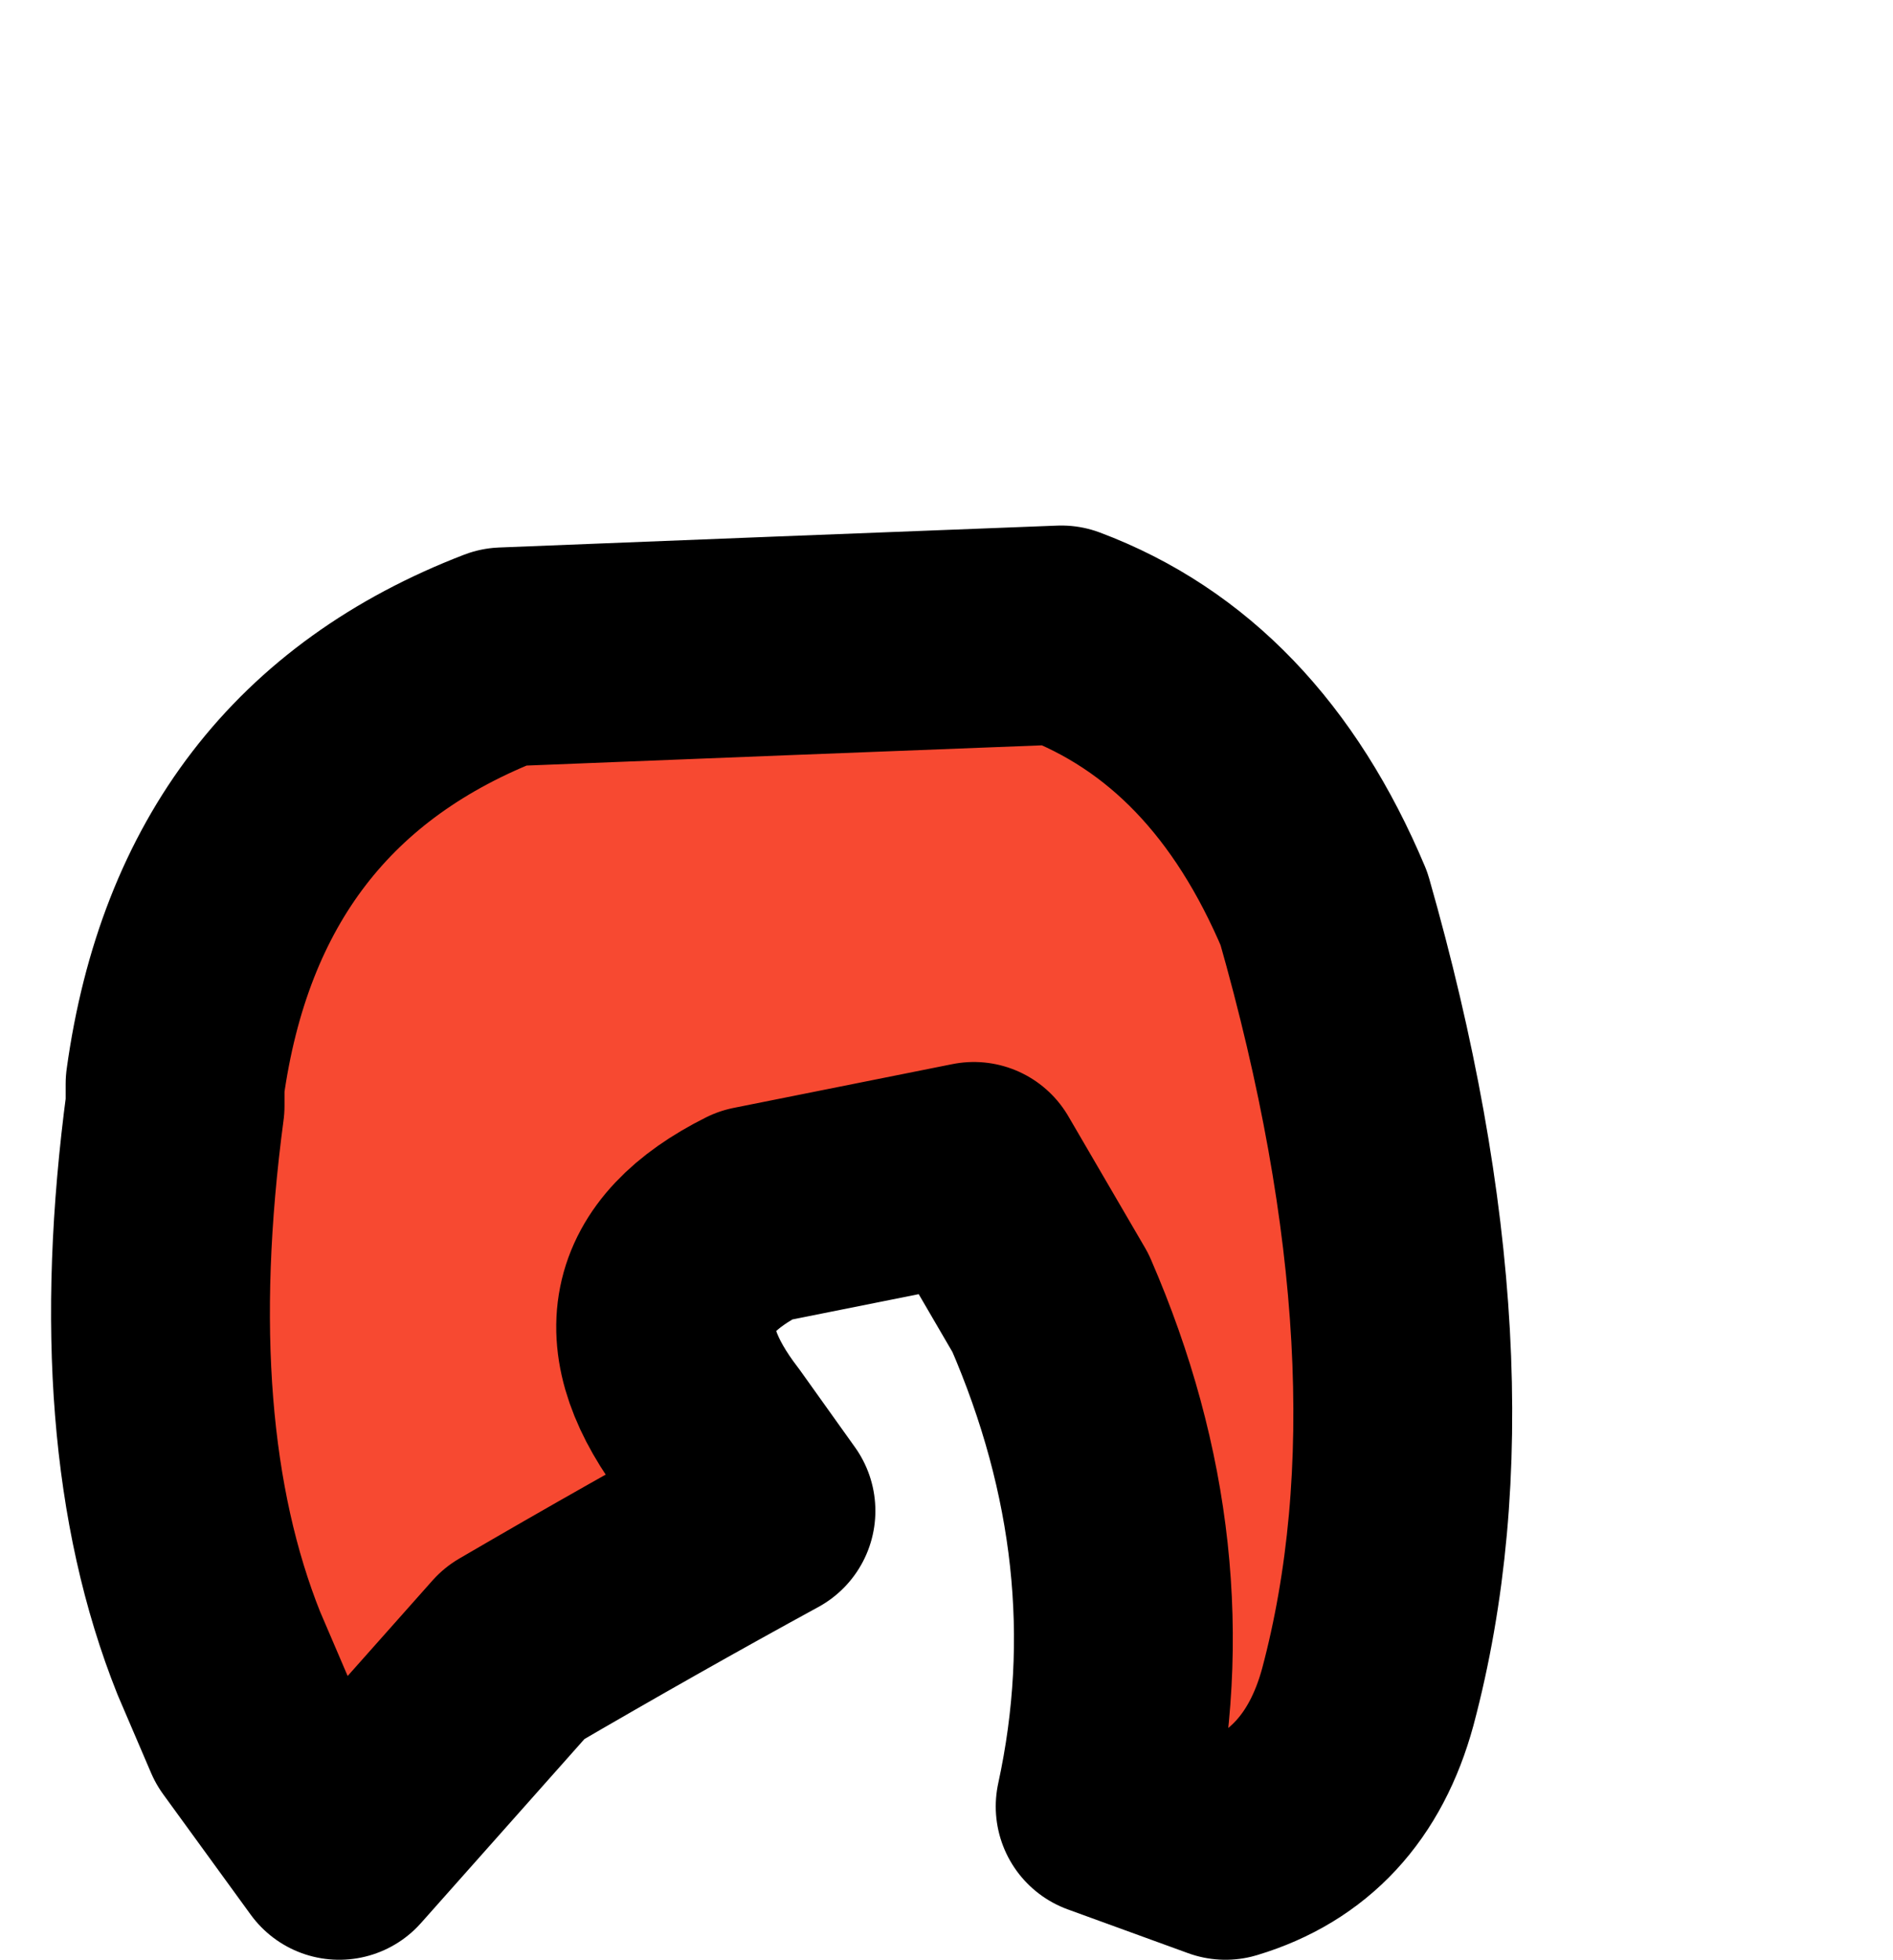 <?xml version="1.0" encoding="UTF-8" standalone="no"?>
<svg xmlns:xlink="http://www.w3.org/1999/xlink" height="8.95px" width="8.65px" xmlns="http://www.w3.org/2000/svg">
  <g transform="matrix(1.0, 0.0, 0.0, 1.0, 3.4, 8.2)">
    <path d="M-2.6 -3.25 L-2.6 -3.15 Q-2.8 -1.65 -2.4 -0.65 L-2.25 -0.3 -1.85 0.25 -1.05 -0.65 Q-0.45 -1.0 0.1 -1.3 L-0.15 -1.65 Q-0.65 -2.3 0.05 -2.65 0.55 -2.75 1.05 -2.85 L1.4 -2.25 Q1.9 -1.1 1.65 0.05 L2.2 0.25 Q2.7 0.1 2.85 -0.45 3.25 -1.95 2.65 -4.05 2.25 -5.0 1.45 -5.3 0.15 -5.25 -1.1 -5.2 -2.4 -4.7 -2.6 -3.25" fill="#f74931" fill-rule="evenodd" stroke="none">
      <animate attributeName="fill" dur="2s" repeatCount="indefinite" values="#f74931;#f74932"/>
      <animate attributeName="fill-opacity" dur="2s" repeatCount="indefinite" values="1.0;1.0"/>
      <animate attributeName="d" dur="2s" repeatCount="indefinite" values="M-2.6 -3.25 L-2.6 -3.15 Q-2.8 -1.65 -2.4 -0.65 L-2.25 -0.3 -1.85 0.25 -1.05 -0.65 Q-0.45 -1.0 0.1 -1.3 L-0.15 -1.65 Q-0.65 -2.3 0.05 -2.65 0.55 -2.75 1.05 -2.85 L1.4 -2.25 Q1.9 -1.1 1.65 0.05 L2.2 0.25 Q2.7 0.1 2.85 -0.45 3.25 -1.95 2.65 -4.05 2.25 -5.0 1.45 -5.3 0.15 -5.25 -1.1 -5.2 -2.4 -4.7 -2.6 -3.25;M-2.85 -3.75 L-2.85 -3.75 Q-3.05 -1.95 -2.3 -0.6 L-2.0 -0.1 -1.15 -0.25 0.4 -0.5 Q1.0 -1.0 1.0 -2.1 L0.95 -3.0 Q0.85 -3.7 1.2 -4.2 1.9 -5.1 2.5 -4.55 L2.9 -3.95 Q3.65 -2.5 2.9 -0.85 L3.7 -1.15 Q4.7 -1.3 4.75 -2.0 4.9 -3.95 4.05 -6.75 3.4 -7.6 1.9 -7.7 0.5 -7.75 -1.4 -6.85 -2.65 -5.85 -2.85 -3.75"/>
    </path>
    <path d="M-2.6 -3.25 Q-2.4 -4.7 -1.1 -5.2 0.15 -5.25 1.45 -5.3 2.25 -5.0 2.65 -4.05 3.25 -1.95 2.85 -0.45 2.7 0.1 2.2 0.25 L1.65 0.05 Q1.9 -1.1 1.4 -2.25 L1.05 -2.85 Q0.55 -2.75 0.05 -2.65 -0.65 -2.3 -0.15 -1.65 L0.1 -1.3 Q-0.45 -1.0 -1.05 -0.65 L-1.85 0.25 -2.25 -0.3 -2.4 -0.65 Q-2.8 -1.65 -2.6 -3.15 M-2.6 -3.25 Q-2.4 -4.7 -1.1 -5.2 0.15 -5.25 1.45 -5.3 2.25 -5.0 2.65 -4.05 3.25 -1.95 2.85 -0.45 2.7 0.1 2.2 0.25 L1.65 0.05 Q1.9 -1.1 1.4 -2.25 L1.05 -2.85 Q0.55 -2.75 0.05 -2.65 -0.65 -2.3 -0.15 -1.65 L0.1 -1.3 Q-0.45 -1.0 -1.05 -0.65 L-1.85 0.25 -2.25 -0.3 -2.4 -0.65 Q-2.8 -1.65 -2.6 -3.15 L-2.6 -3.25" fill="none" stroke="#000000" stroke-linecap="round" stroke-linejoin="round" stroke-width="1.0">
      <animate attributeName="stroke" dur="2s" repeatCount="indefinite" values="#000000;#000001"/>
      <animate attributeName="stroke-width" dur="2s" repeatCount="indefinite" values="1.0;1.0"/>
      <animate attributeName="fill-opacity" dur="2s" repeatCount="indefinite" values="1.0;1.0"/>
      <animate attributeName="d" dur="2s" repeatCount="indefinite" values="M-2.6 -3.25 Q-2.4 -4.7 -1.1 -5.2 0.15 -5.25 1.45 -5.3 2.25 -5.0 2.65 -4.05 3.25 -1.95 2.85 -0.45 2.7 0.1 2.2 0.25 L1.65 0.05 Q1.9 -1.1 1.4 -2.25 L1.05 -2.85 Q0.55 -2.75 0.05 -2.65 -0.65 -2.3 -0.15 -1.65 L0.1 -1.3 Q-0.45 -1.0 -1.05 -0.65 L-1.85 0.25 -2.25 -0.3 -2.4 -0.65 Q-2.8 -1.65 -2.6 -3.15 M-2.6 -3.25 Q-2.4 -4.7 -1.1 -5.2 0.15 -5.25 1.45 -5.3 2.25 -5.0 2.65 -4.05 3.25 -1.95 2.85 -0.45 2.7 0.1 2.2 0.25 L1.65 0.05 Q1.9 -1.1 1.4 -2.25 L1.05 -2.85 Q0.55 -2.75 0.05 -2.65 -0.65 -2.3 -0.15 -1.65 L0.1 -1.3 Q-0.45 -1.0 -1.05 -0.65 L-1.85 0.25 -2.25 -0.3 -2.4 -0.65 Q-2.8 -1.65 -2.6 -3.15 L-2.6 -3.25;M-2.85 -3.75 Q-2.65 -5.85 -1.4 -6.85 0.5 -7.75 1.9 -7.7 3.4 -7.6 4.05 -6.75 4.9 -3.95 4.75 -2.0 4.7 -1.3 3.7 -1.15 L2.9 -0.85 Q3.65 -2.5 2.9 -3.95 L2.5 -4.55 Q1.9 -5.1 1.2 -4.2 0.85 -3.7 0.95 -3.0 L1.0 -2.1 Q1.0 -1.0 0.4 -0.5 L-1.15 -0.25 -2.0 -0.1 -2.3 -0.6 Q-3.05 -1.95 -2.85 -3.75 M-2.85 -3.75 Q-2.65 -5.85 -1.4 -6.85 0.5 -7.75 1.9 -7.7 3.4 -7.6 4.05 -6.75 4.9 -3.95 4.75 -2.0 4.7 -1.3 3.7 -1.15 L2.9 -0.85 Q3.65 -2.5 2.9 -3.95 L2.5 -4.55 Q1.9 -5.1 1.2 -4.2 0.85 -3.7 0.95 -3.0 L1.0 -2.1 Q1.0 -1.0 0.4 -0.5 L-1.15 -0.25 -2.0 -0.1 -2.3 -0.6 Q-3.05 -1.95 -2.85 -3.75 L-2.85 -3.75"/>
    </path>
  </g>
</svg>
